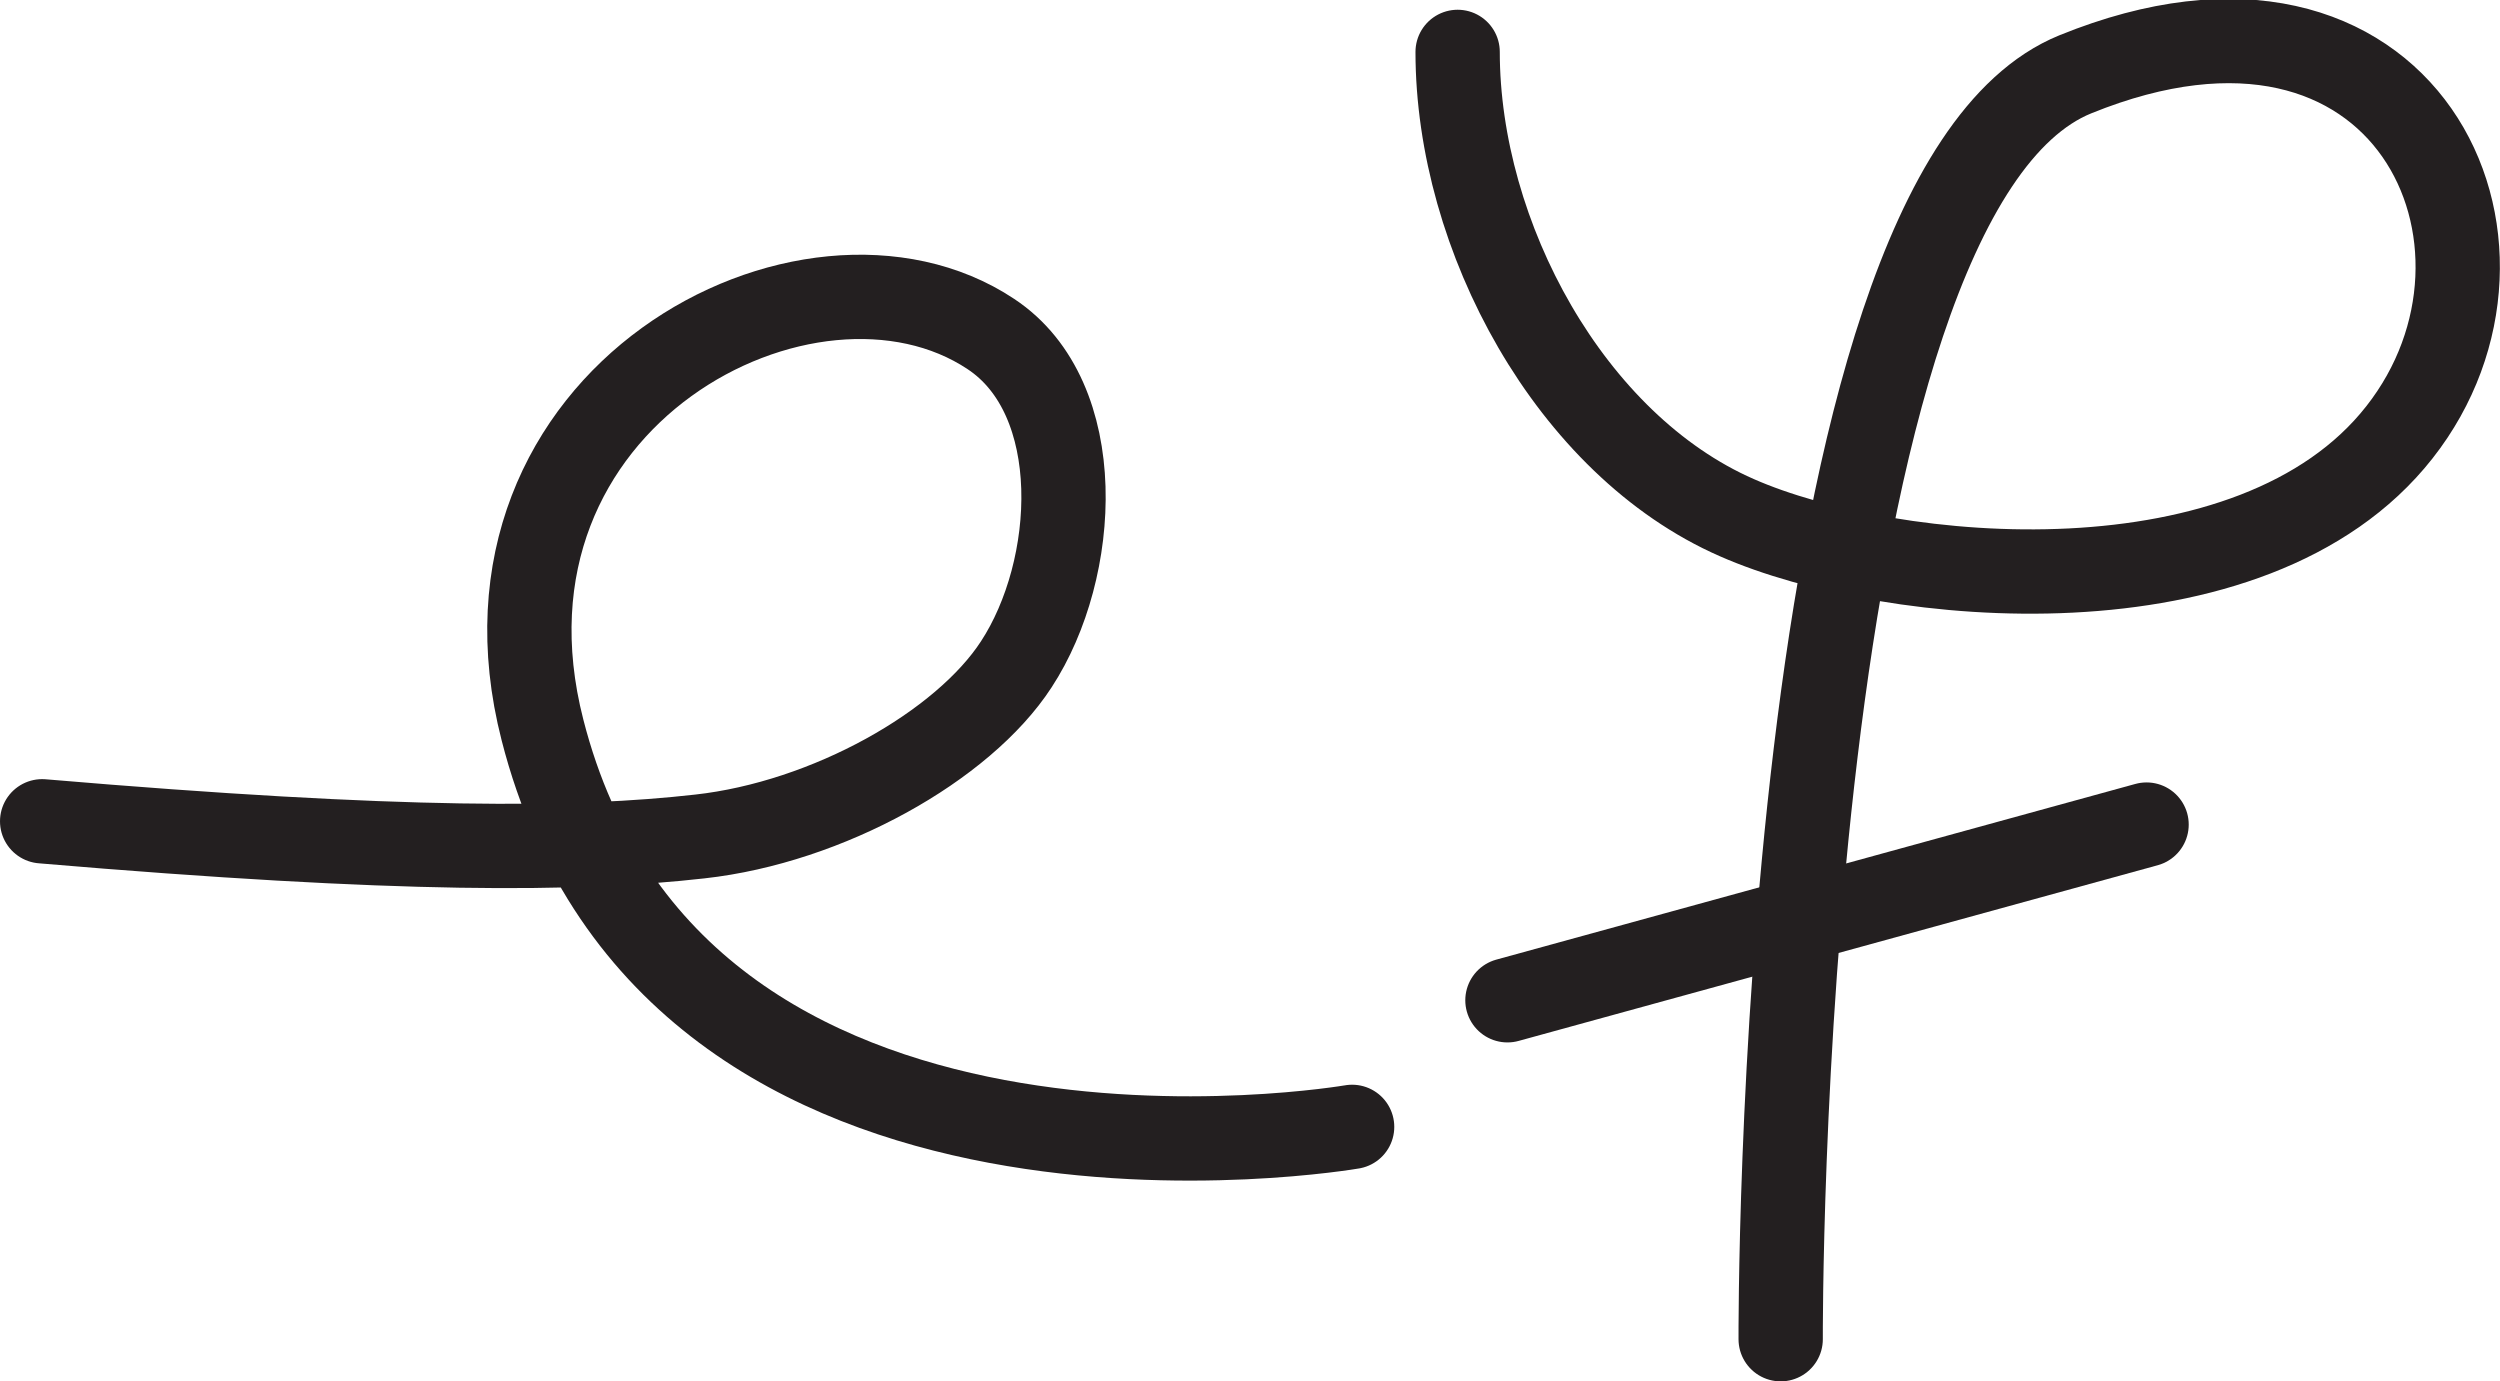 <?xml version="1.0" encoding="UTF-8" standalone="no"?>
<!-- Created with Inkscape (http://www.inkscape.org/) -->

<svg
   version="1.1"
   id="svg1"
   width="39.499"
   height="21.825"
   viewBox="0 0 39.499 21.825"
   sodipodi:docname="cell.svg"
   xmlns:inkscape="http://www.inkscape.org/namespaces/inkscape"
   xmlns:sodipodi="http://sodipodi.sourceforge.net/DTD/sodipodi-0.dtd"
   xmlns="http://www.w3.org/2000/svg"
   xmlns:svg="http://www.w3.org/2000/svg">
  <sodipodi:namedview
     id="namedview1"
     pagecolor="#ffffff"
     bordercolor="#000000"
     borderopacity="0.25"
     inkscape:showpageshadow="2"
     inkscape:pageopacity="0.0"
     inkscape:pagecheckerboard="0"
     inkscape:deskcolor="#d1d1d1">
    <inkscape:page
       x="0"
       y="0"
       inkscape:label="1"
       id="page1"
       width="39.499"
       height="21.825"
       margin="0"
       bleed="0" />
  </sodipodi:namedview>
  <defs
     id="defs1" />
  <path
     style="fill:none;stroke:#231f20;stroke-width:1.332;stroke-linecap:round;stroke-linejoin:round;stroke-miterlimit:4;stroke-dasharray:none;stroke-opacity:1"
     d="m 0.666,12.976 c 5.687,0.484 8.453,0.459 10.391,0.24 2.02,-0.224 4.161,-1.428 5,-2.72 0.984,-1.504 1.134,-4.203 -0.402,-5.219 -2.865,-1.905 -8.432,1 -7.084,6.256 2.079,8.131 12.792,6.271 12.792,6.271"
     id="path899" />
  <path
     style="fill:none;stroke:#231f20;stroke-width:1.332;stroke-linecap:round;stroke-linejoin:round;stroke-miterlimit:4;stroke-dasharray:none;stroke-opacity:1"
     d="m 23.03,0.82 c 0,2.911 1.781,6.208 4.412,7.359 2.437,1.073 8.151,1.604 10.468,-1.349 2.323,-2.952 0.12,-7.785 -5.12,-5.656 -4.733,1.923 -4.656,19.985 -4.656,19.985"
     id="path900" />
  <path
     style="fill:none;stroke:#231f20;stroke-width:1.332;stroke-linecap:round;stroke-linejoin:round;stroke-miterlimit:4;stroke-dasharray:none;stroke-opacity:1"
     d="m 23.817,15.804 10.098,-2.776"
     id="path901" />
</svg>
